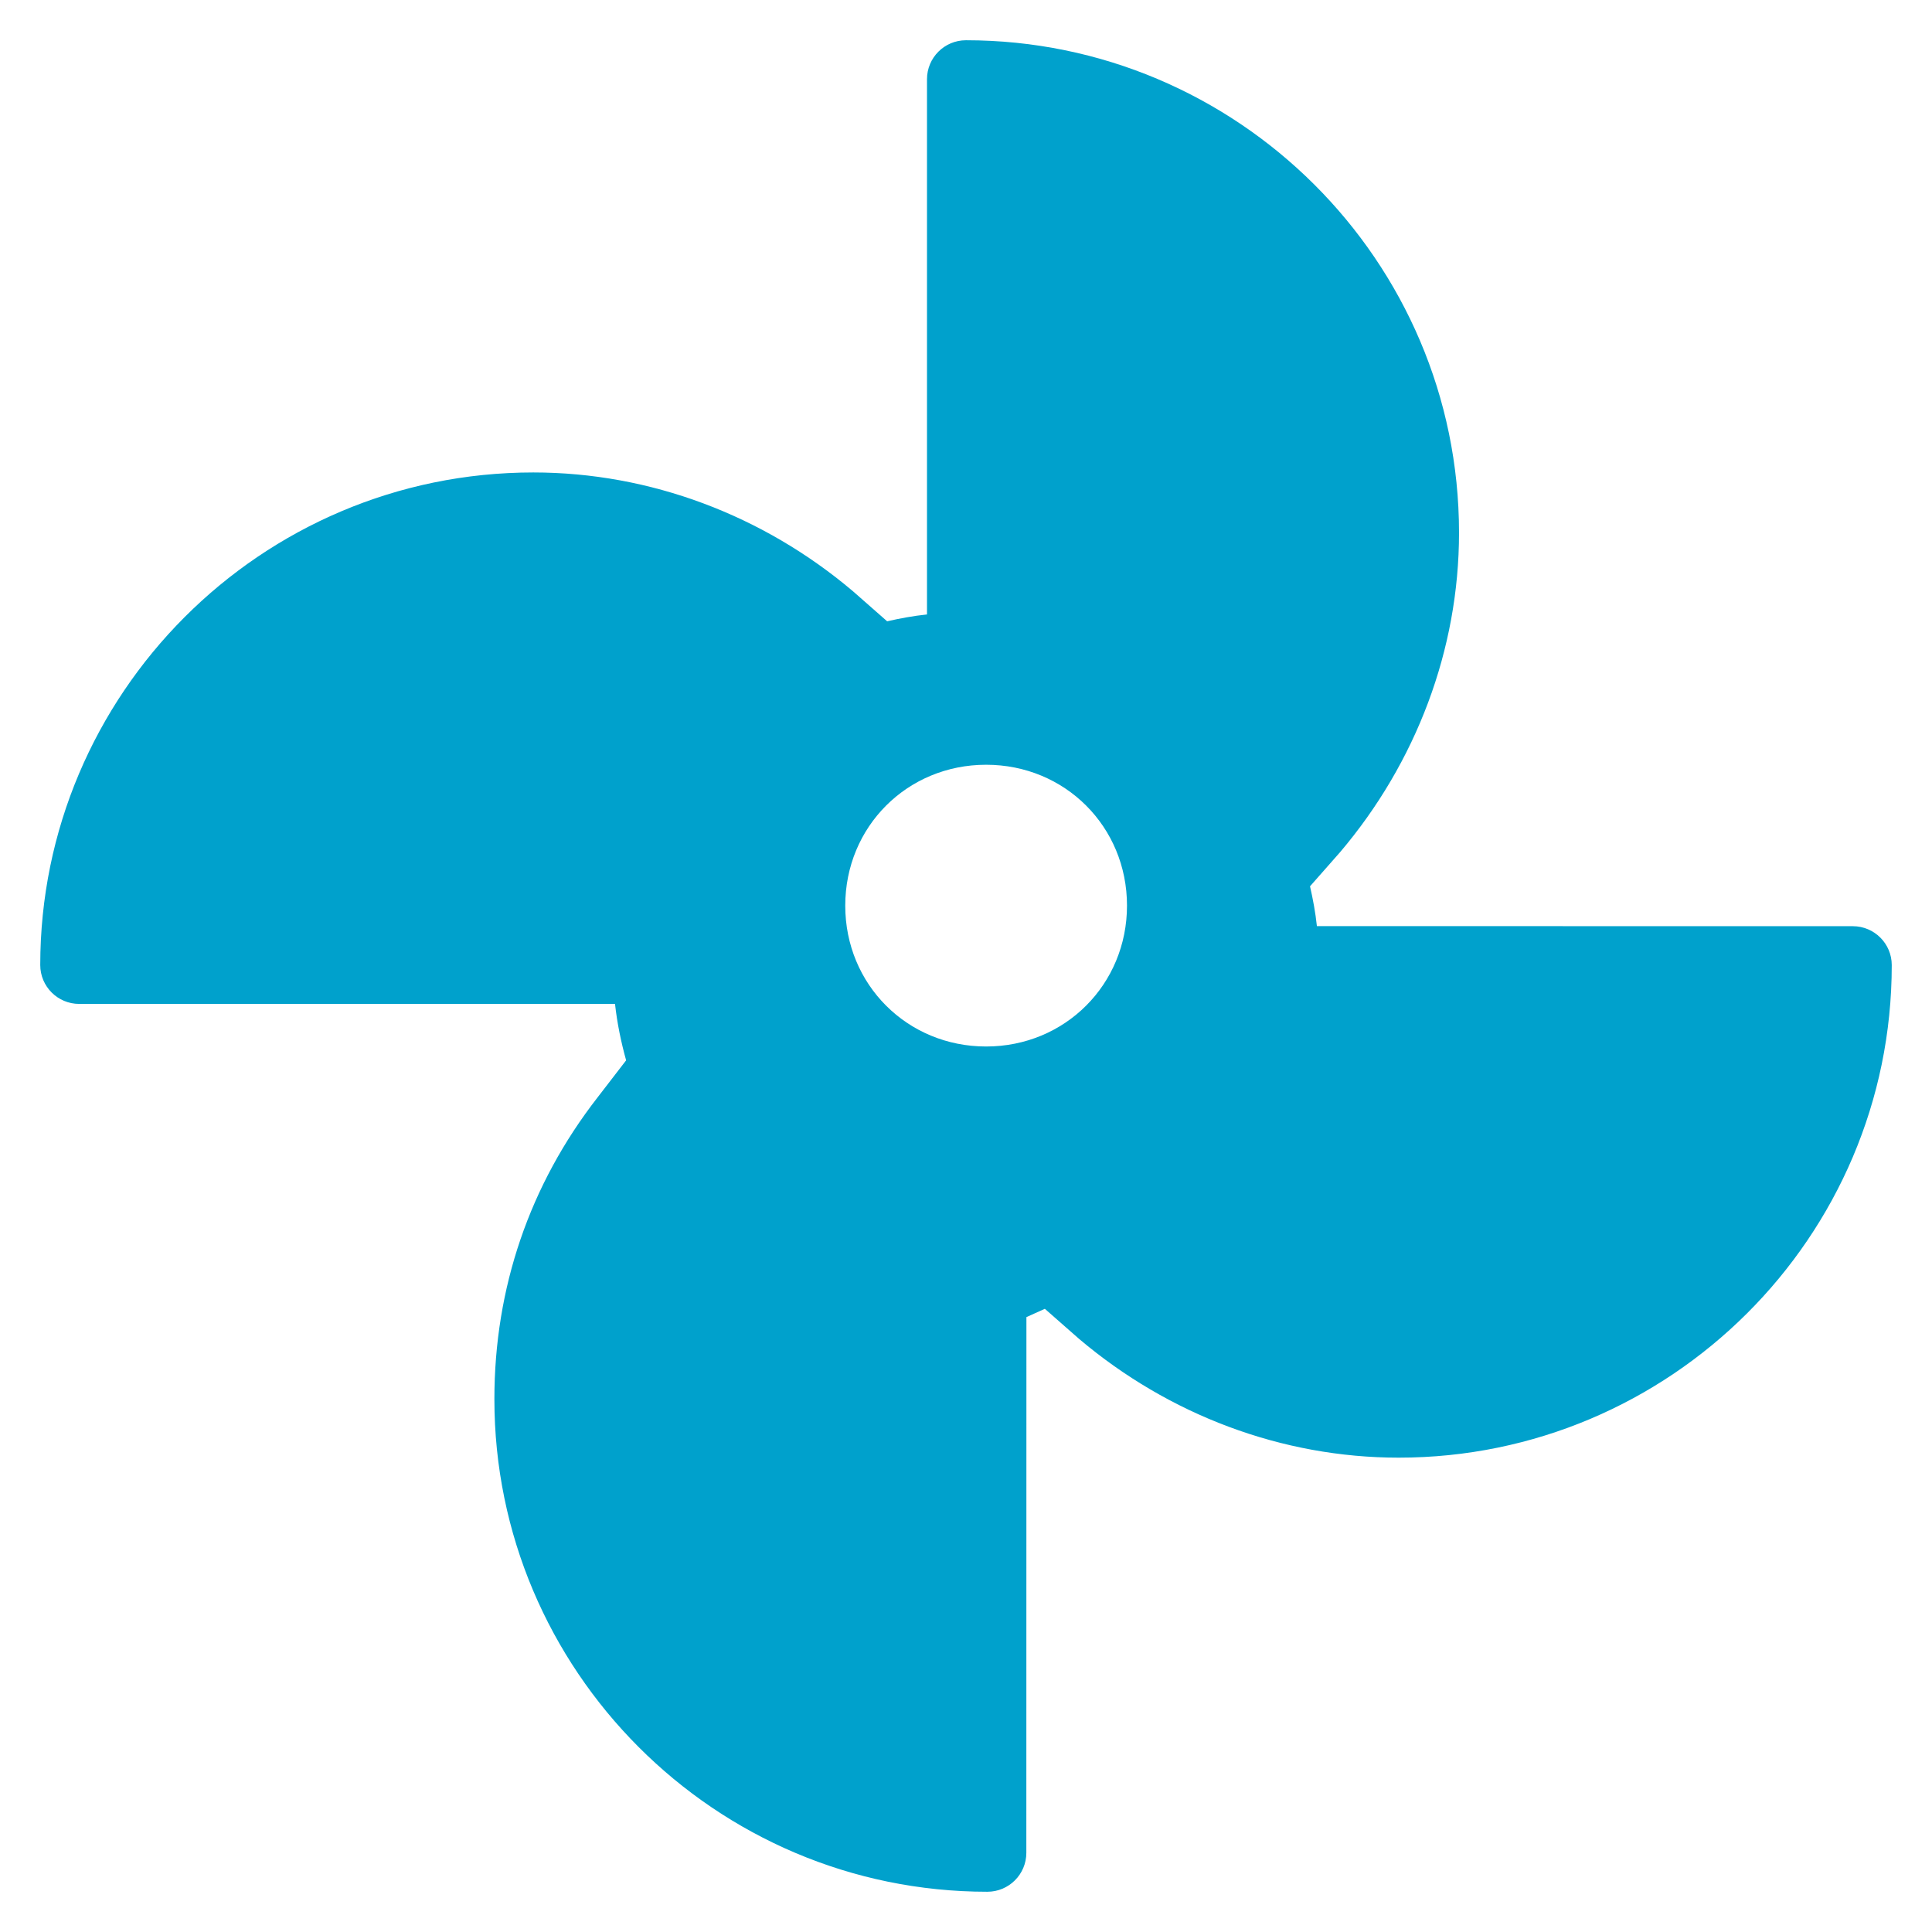 <svg xmlns="http://www.w3.org/2000/svg" width="48" height="48" viewBox="0 0 48 48"><path fill="#00A1CC" d="M32.718,23.009 C32.682,22.672 32.621,22.343 32.547,22.02 L33.295,21.171 C35.183,18.946 36.249,16.139 36.249,13.238 C36.249,6.466 30.729,1 23.999,1 C23.465,1 23.031,1.433 23.031,1.967 L23.031,15.266 C22.694,15.301 22.365,15.362 22.041,15.436 L21.191,14.689 C18.964,12.803 16.154,11.738 13.25,11.738 C6.472,11.738 1,17.252 1,23.976 C1,24.509 1.434,24.942 1.968,24.942 L15.28,24.942 C15.333,25.422 15.43,25.89 15.556,26.344 L14.848,27.263 C13.154,29.44 12.283,32.003 12.283,34.76 C12.281,41.487 17.753,47 24.531,47 C25.065,47 25.499,46.567 25.499,46.033 L25.501,32.723 C25.717,32.625 25.743,32.614 25.959,32.517 L26.809,33.264 C29.036,35.15 31.846,36.215 34.75,36.215 C41.481,36.215 47,30.749 47,23.977 C47,23.444 46.566,23.011 46.032,23.011 L32.718,23.009 Z M24.5,26 C22.54,26 21,24.461 21,22.501 C21,20.539 22.54,19 24.5,19 C26.46,19 28,20.539 28,22.499 C28,24.459 26.46,26 24.5,26 L24.5,26 Z"/></svg>